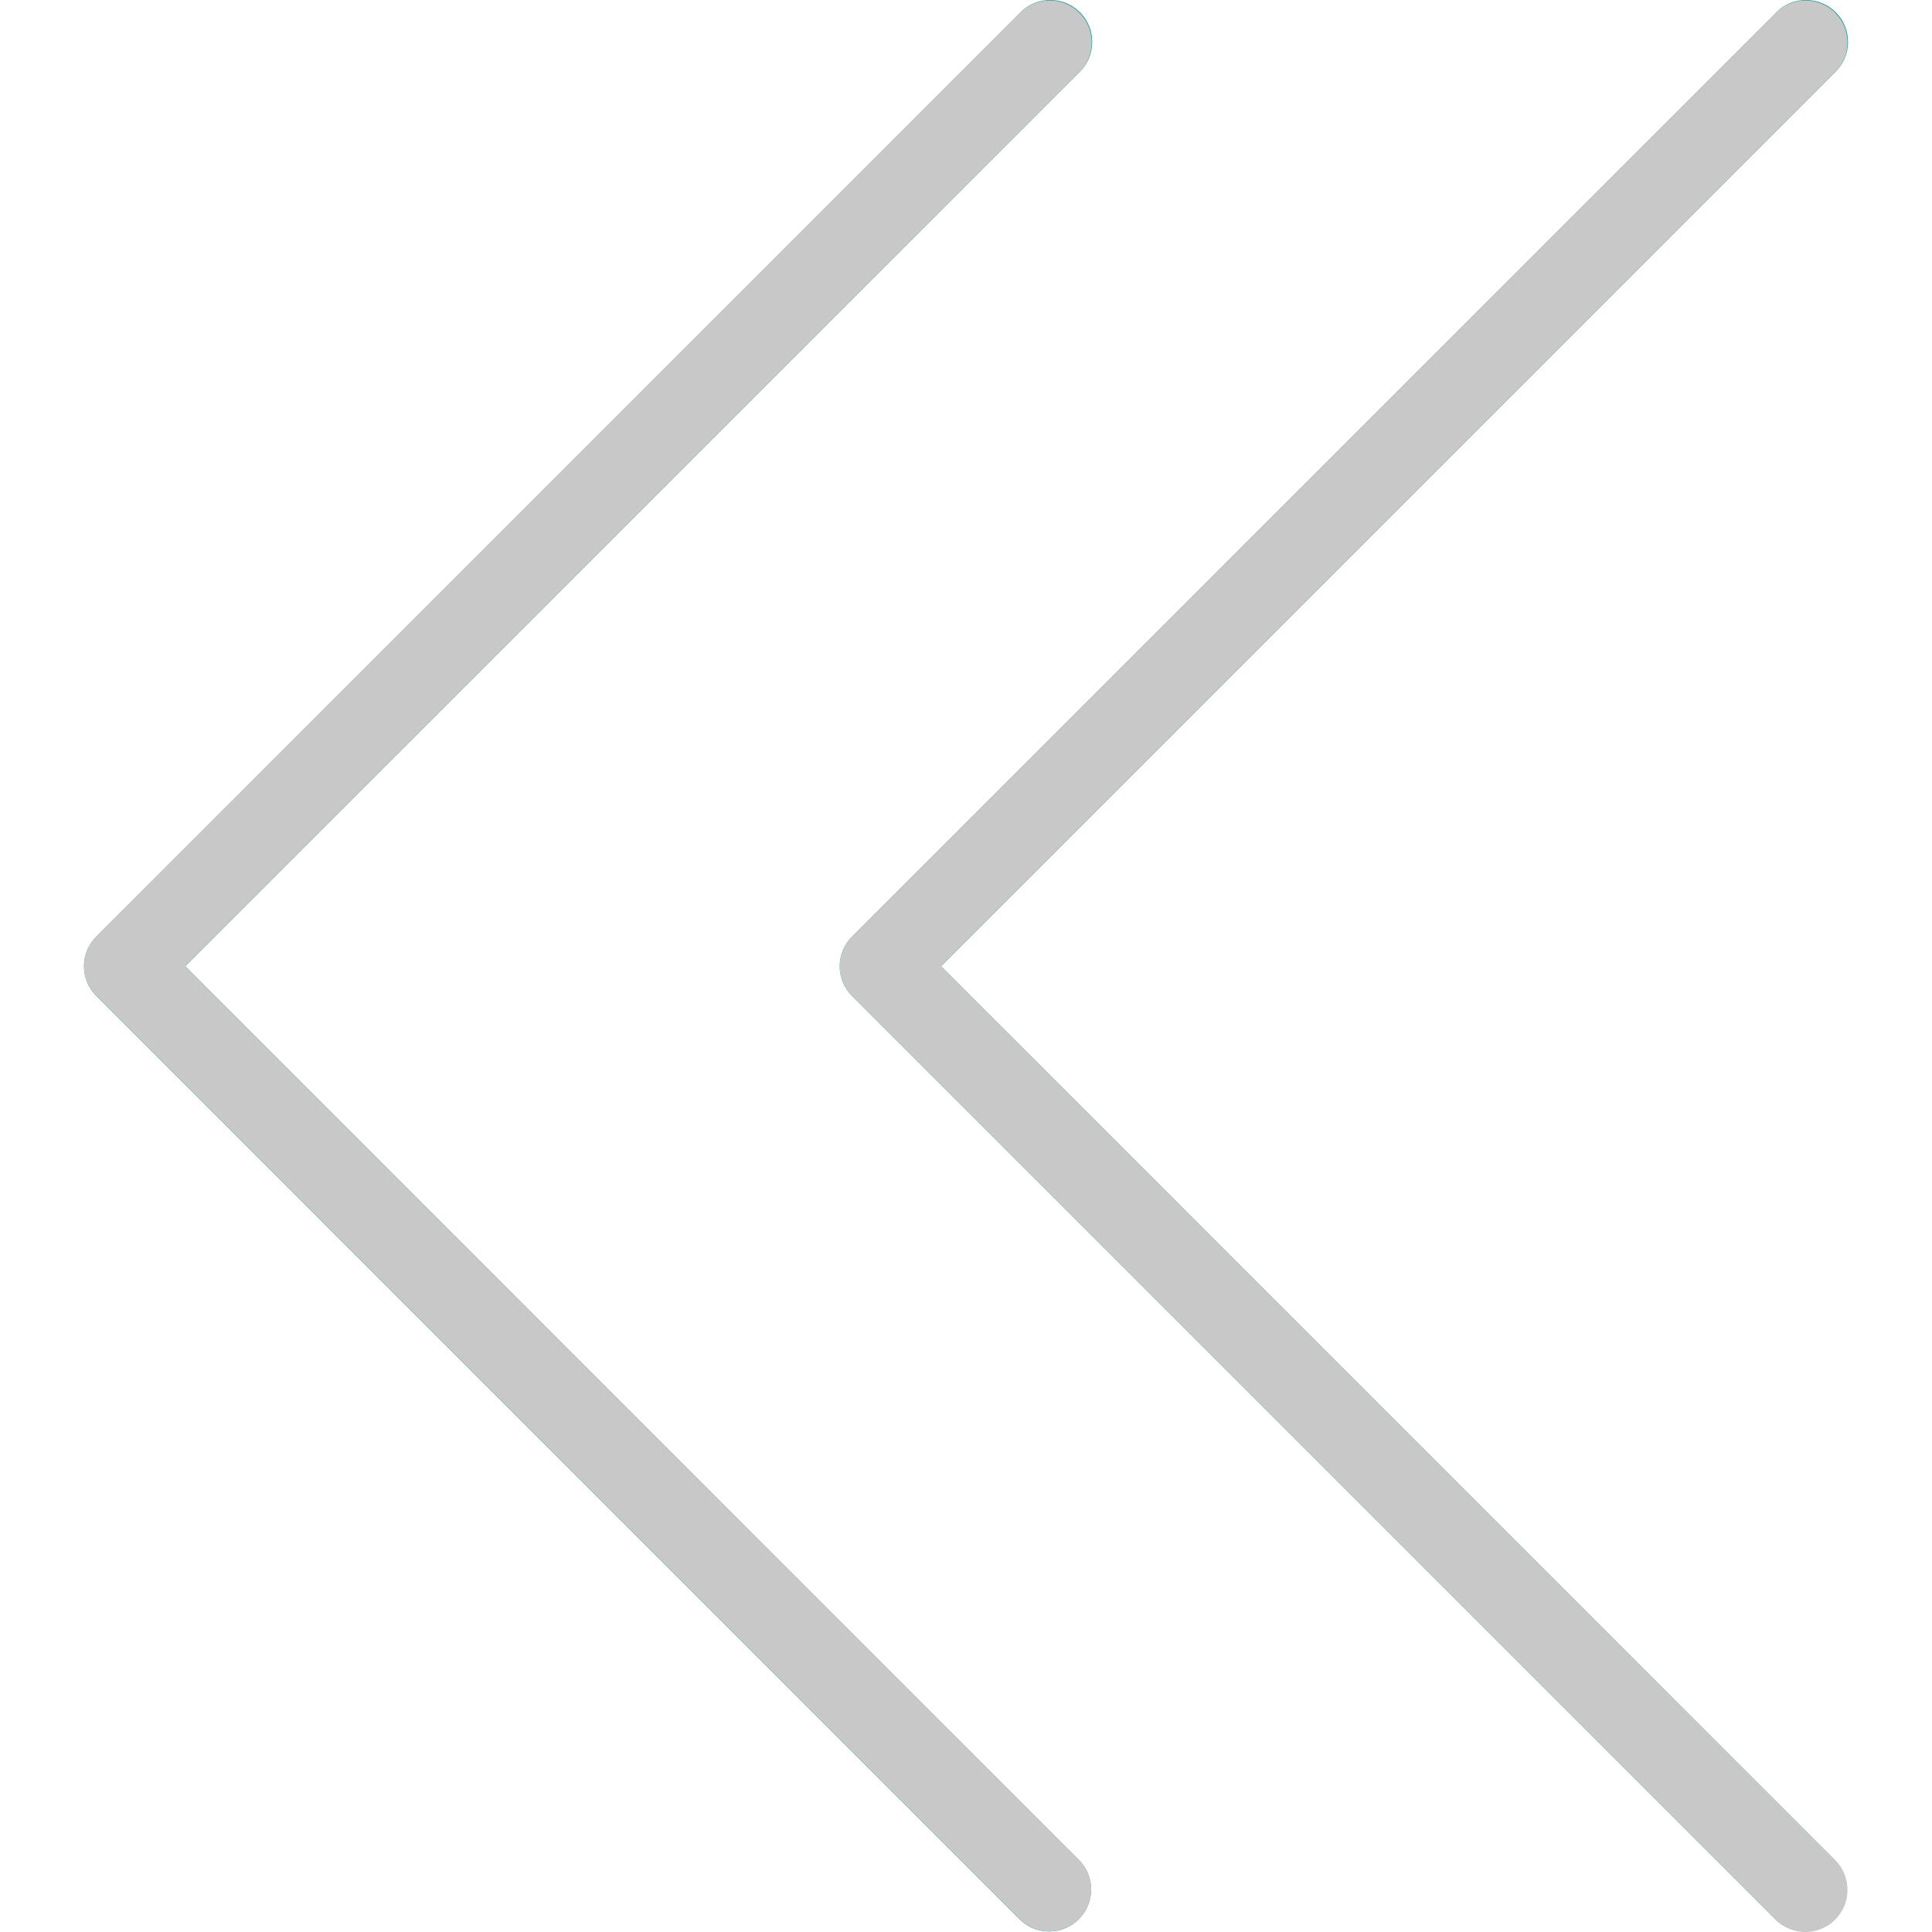<svg width="34" height="34" viewBox="0 0 34 34" fill="none" xmlns="http://www.w3.org/2000/svg">
<g clip-path="url(#clip0)">
<path d="M17.95 33.783C18.243 34.067 18.711 34.059 18.994 33.765C19.271 33.479 19.271 33.025 18.994 32.739L3.261 17.004L18.996 1.27C19.289 0.987 19.297 0.519 19.014 0.226C18.73 -0.068 18.263 -0.076 17.969 0.207C17.963 0.213 17.957 0.219 17.951 0.226L1.695 16.482C1.406 16.77 1.406 17.238 1.695 17.527L17.95 33.783Z" fill="#009688"/>
<path d="M14.994 17.527L31.25 33.783C31.544 34.067 32.011 34.059 32.295 33.765C32.572 33.479 32.572 33.025 32.295 32.738L16.562 17.004L32.296 1.27C32.59 0.987 32.598 0.519 32.315 0.226C32.031 -0.068 31.563 -0.076 31.27 0.207C31.264 0.213 31.258 0.219 31.252 0.226L14.995 16.482C14.706 16.77 14.706 17.238 14.994 17.527Z" fill="#009688"/>
<path d="M18.473 0.008C18.881 0.008 19.212 0.338 19.213 0.746C19.213 0.943 19.135 1.131 18.996 1.27L3.261 17.004L18.996 32.737C19.279 33.031 19.271 33.498 18.978 33.782C18.691 34.058 18.237 34.058 17.951 33.782L1.694 17.525C1.406 17.237 1.406 16.769 1.694 16.48L17.951 0.224C18.089 0.086 18.277 0.008 18.473 0.008Z" fill="#C8C8C8"/>
<path d="M31.773 0.008C32.181 0.008 32.513 0.338 32.513 0.746C32.514 0.943 32.436 1.132 32.296 1.271L16.562 17.004L32.296 32.737C32.585 33.026 32.585 33.495 32.296 33.783C32.007 34.072 31.539 34.072 31.25 33.783L14.993 17.527C14.705 17.238 14.705 16.771 14.993 16.482L31.25 0.226C31.389 0.087 31.577 0.008 31.773 0.008Z" fill="#C8C8C8"/>
</g>
<defs>
<clipPath id="clip0">
<rect width="34" height="34" fill="white" transform="translate(34 34) rotate(-180)"/>
</clipPath>
</defs>
</svg>
